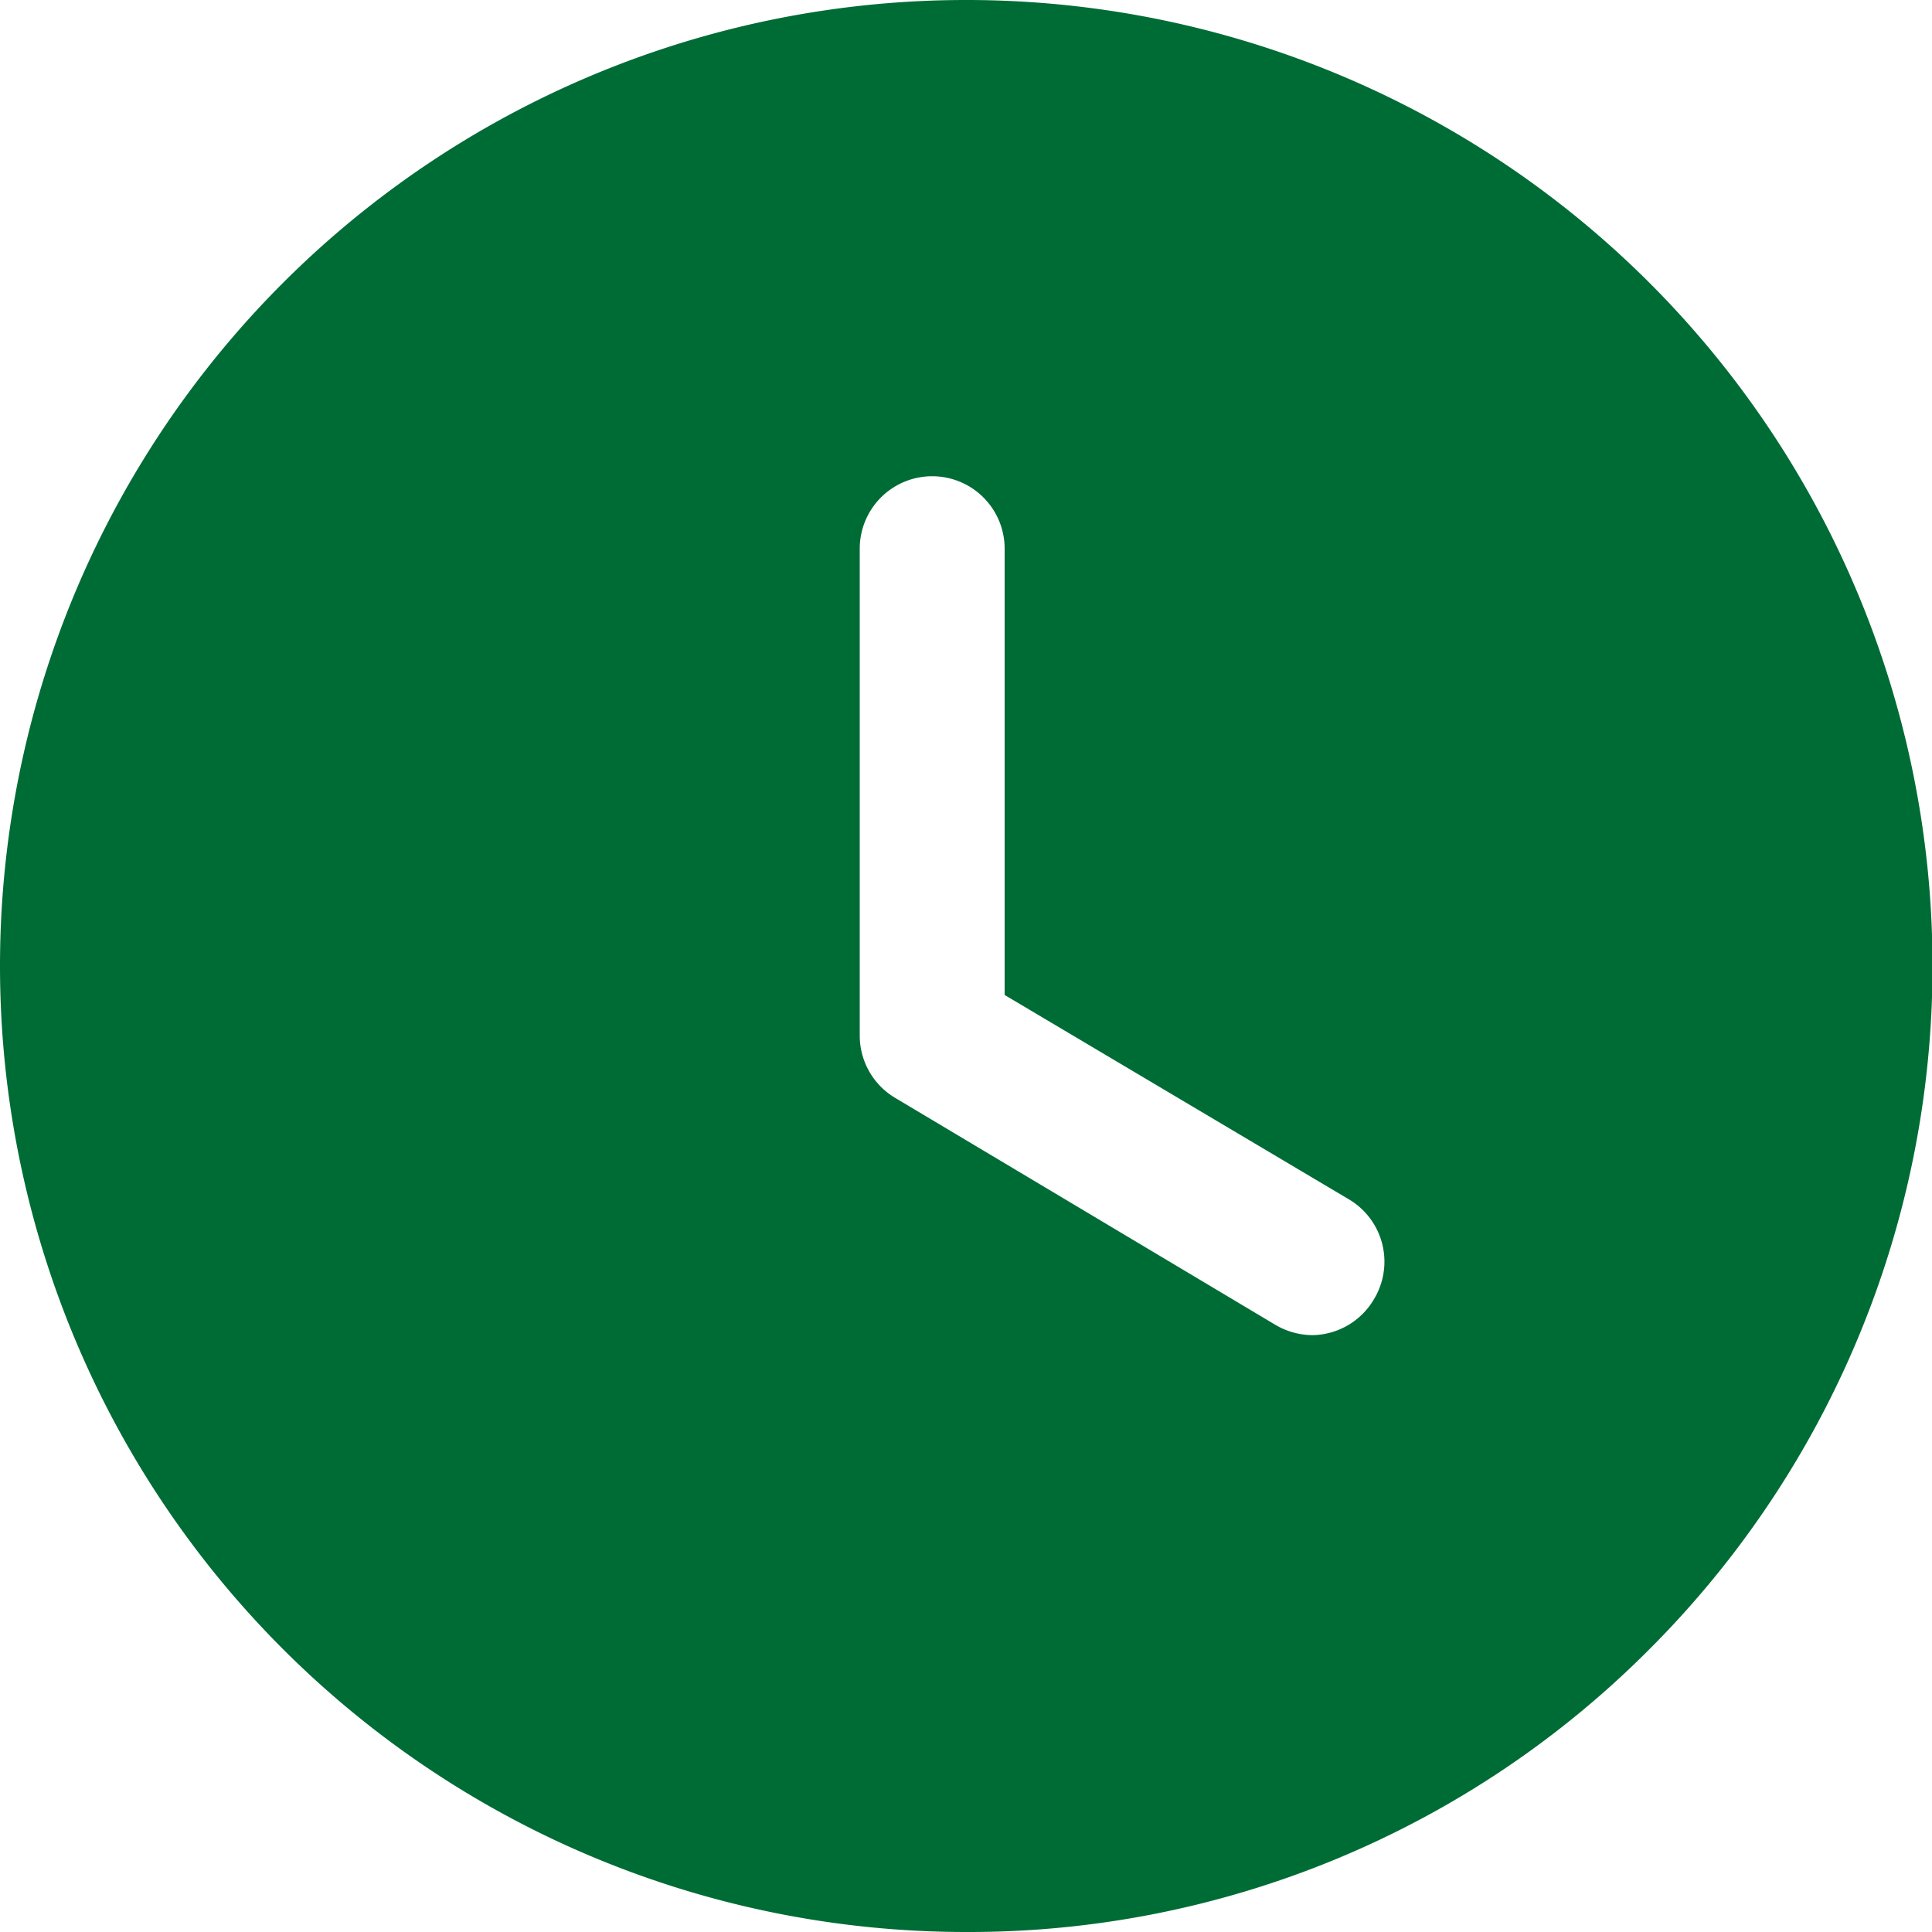 <svg id="Time_Circle" data-name="Time Circle" xmlns="http://www.w3.org/2000/svg" width="16" height="16" viewBox="0 0 16 16">
  <path id="Time_Circle-2" data-name="Time Circle" d="M8,16A8,8,0,0,1,8,0a8,8,0,0,1,5.659,13.659A7.949,7.949,0,0,1,8,16ZM7.72,3.944a.6.6,0,0,0-.6.6v4.04a.6.6,0,0,0,.3.512l3.136,1.872a.611.611,0,0,0,.312.089.6.6,0,0,0,.512-.3.6.6,0,0,0-.208-.824L8.32,8.24v-3.7A.6.6,0,0,0,7.72,3.944Z" fill="#006c35"/>
</svg>
